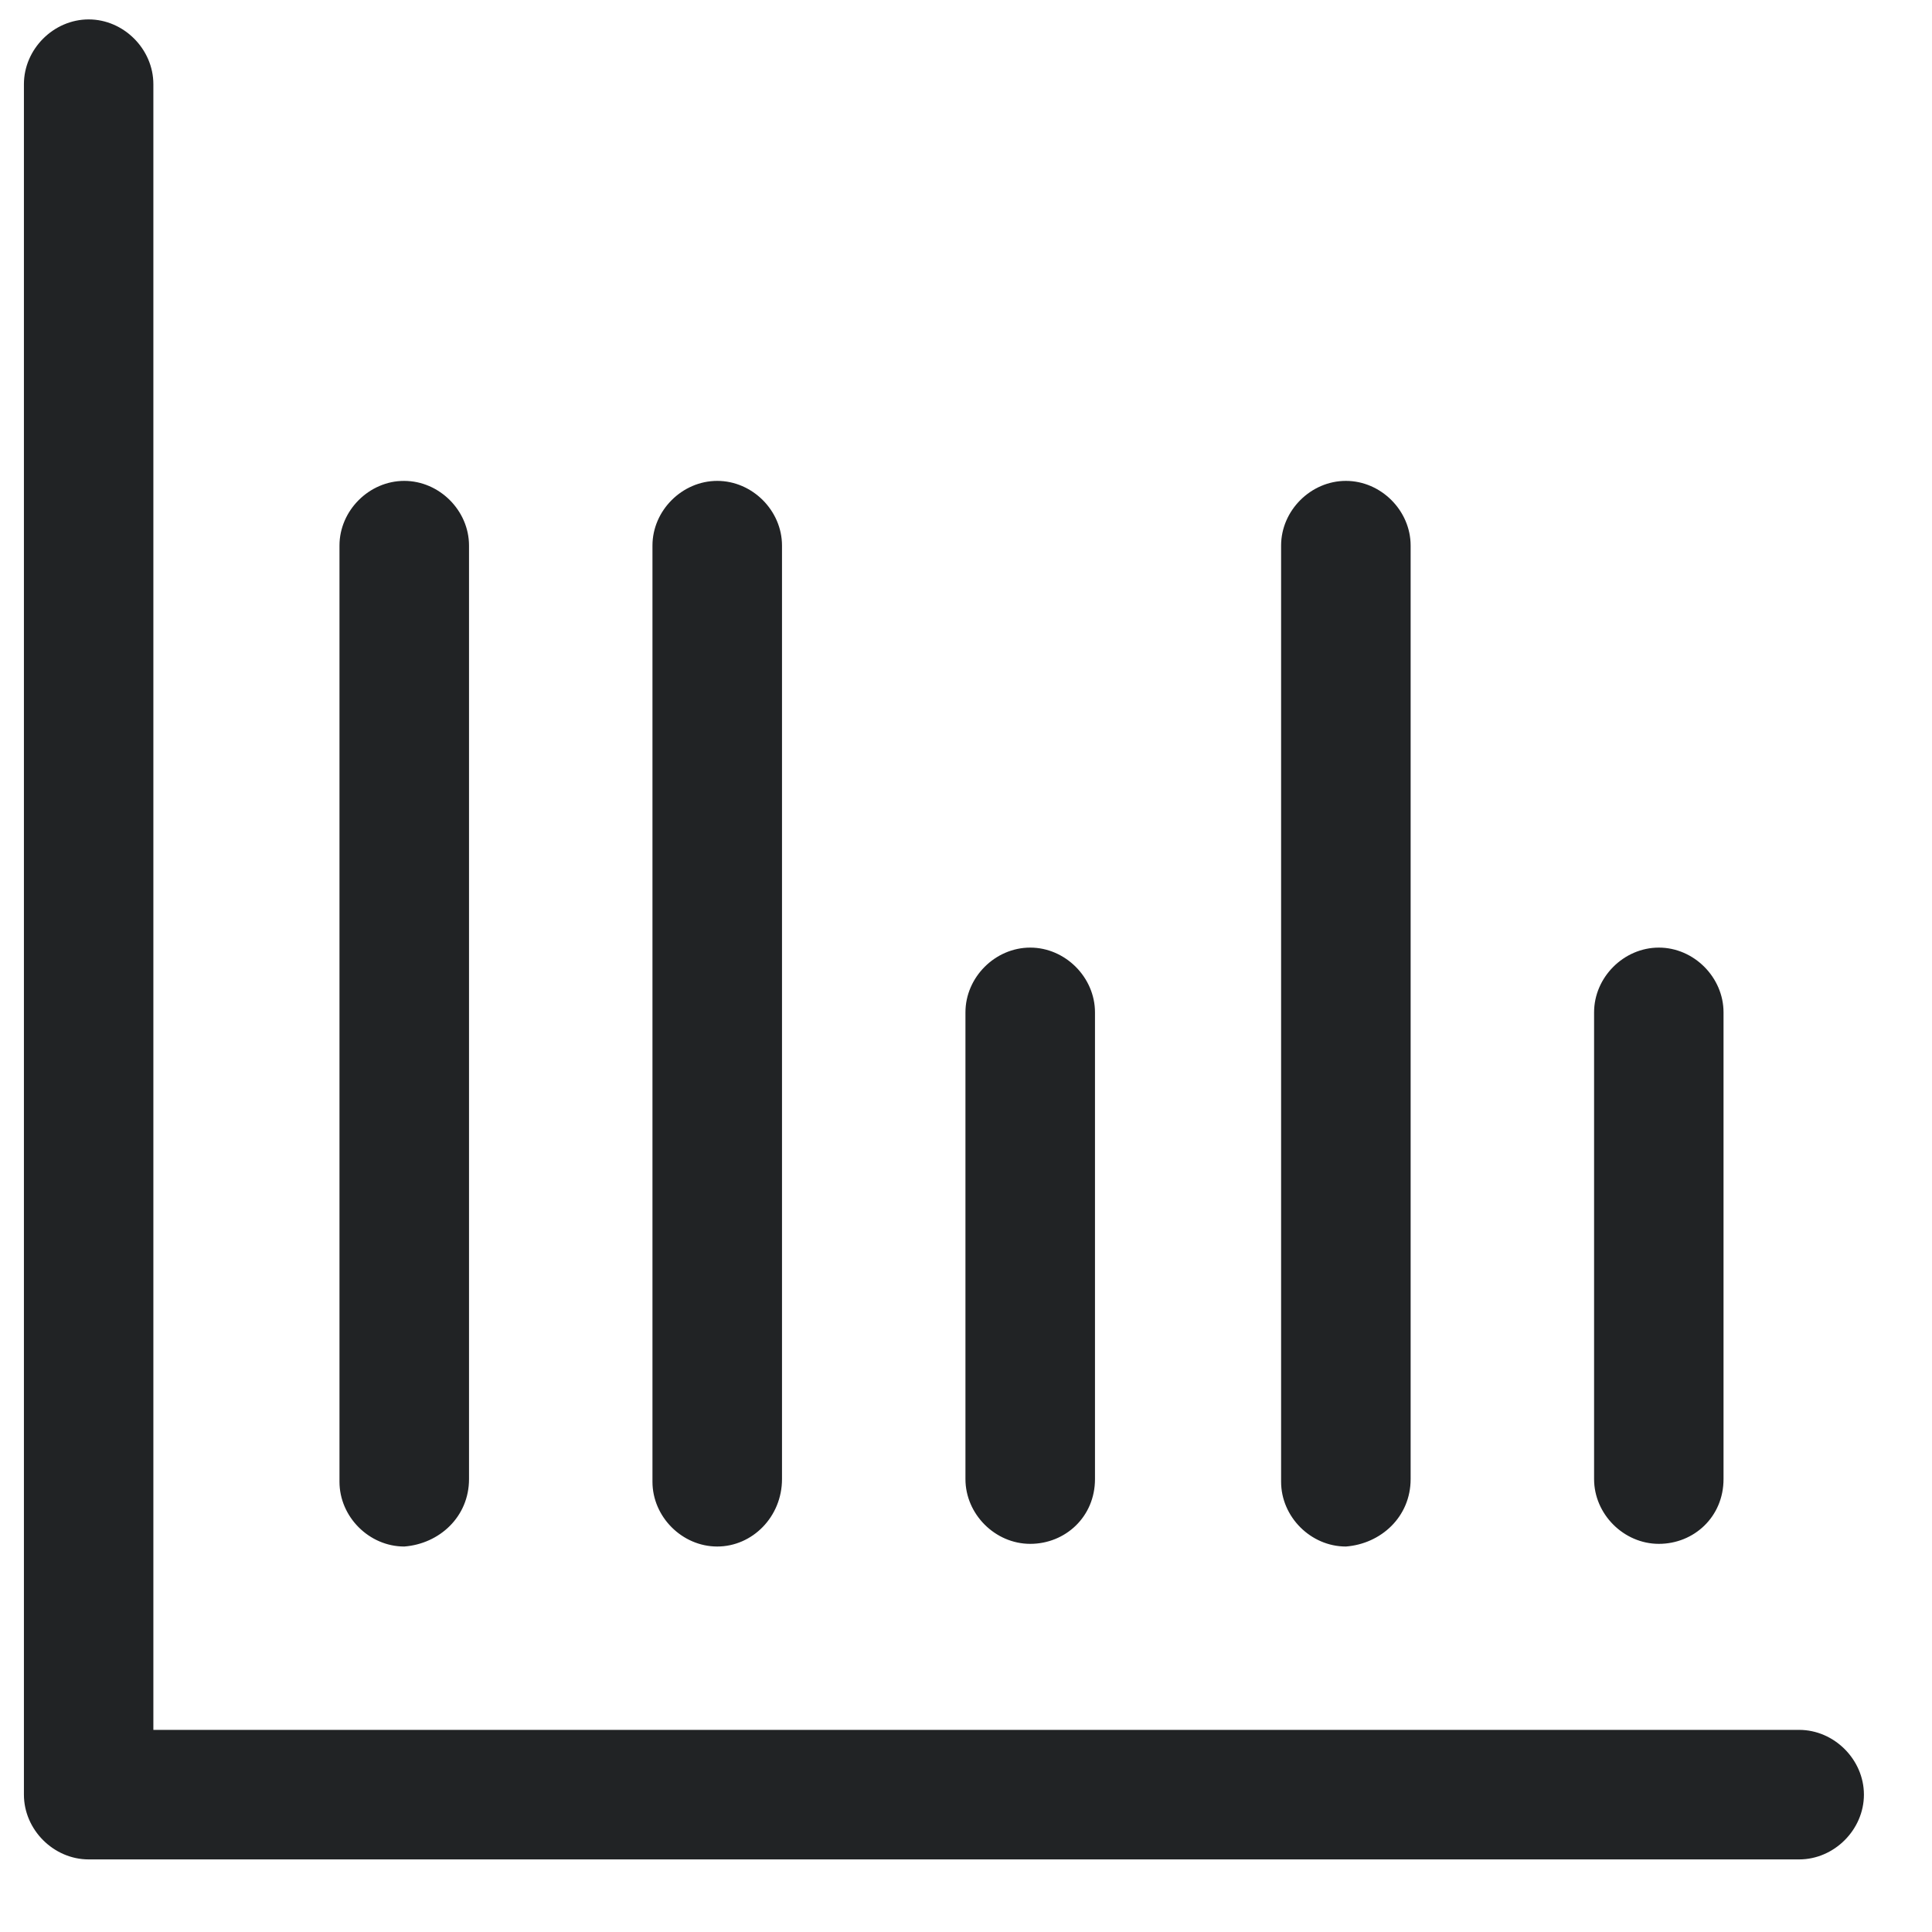 <svg width="21" height="21" viewBox="0 0 21 21" fill="none" xmlns="http://www.w3.org/2000/svg">
<g clip-path="url(#clip0_1639_10790)">
<path d="M19.556 18.803H1.667V0.915C1.667 0.534 1.345 0.211 0.964 0.211C0.582 0.211 0.26 0.534 0.26 0.915V19.507C0.26 19.888 0.582 20.211 0.964 20.211H19.556C19.937 20.211 20.26 19.888 20.26 19.507C20.26 19.126 19.937 18.803 19.556 18.803Z" fill="#212325"/>
<path d="M8.5 16.077V5.93C8.5 5.549 8.177 5.227 7.796 5.227C7.415 5.227 7.092 5.549 7.092 5.93V16.106C7.092 16.488 7.415 16.81 7.796 16.81C8.177 16.81 8.5 16.488 8.5 16.077ZM5.098 16.077V5.93C5.098 5.549 4.775 5.227 4.394 5.227C4.013 5.227 3.69 5.549 3.69 5.93V16.106C3.69 16.488 4.013 16.81 4.394 16.81C4.775 16.781 5.098 16.488 5.098 16.077ZM15.333 16.077V5.93C15.333 5.549 15.01 5.227 14.629 5.227C14.248 5.227 13.925 5.549 13.925 5.93V16.106C13.925 16.488 14.248 16.81 14.629 16.81C15.01 16.781 15.333 16.488 15.333 16.077ZM18.734 16.077V11.004C18.734 10.623 18.412 10.3 18.031 10.3C17.649 10.3 17.327 10.623 17.327 11.004V16.077C17.327 16.458 17.649 16.781 18.031 16.781C18.412 16.781 18.734 16.488 18.734 16.077ZM11.902 16.077V11.004C11.902 10.623 11.579 10.3 11.198 10.3C10.816 10.3 10.494 10.623 10.494 11.004V16.077C10.494 16.458 10.816 16.781 11.198 16.781C11.579 16.781 11.902 16.488 11.902 16.077Z" fill="#212325"/>
</g>
<defs>
<clipPath id="clip0_1639_10790">
<rect width="21" height="21" fill="white"/>
</clipPath>
</defs>
</svg>

